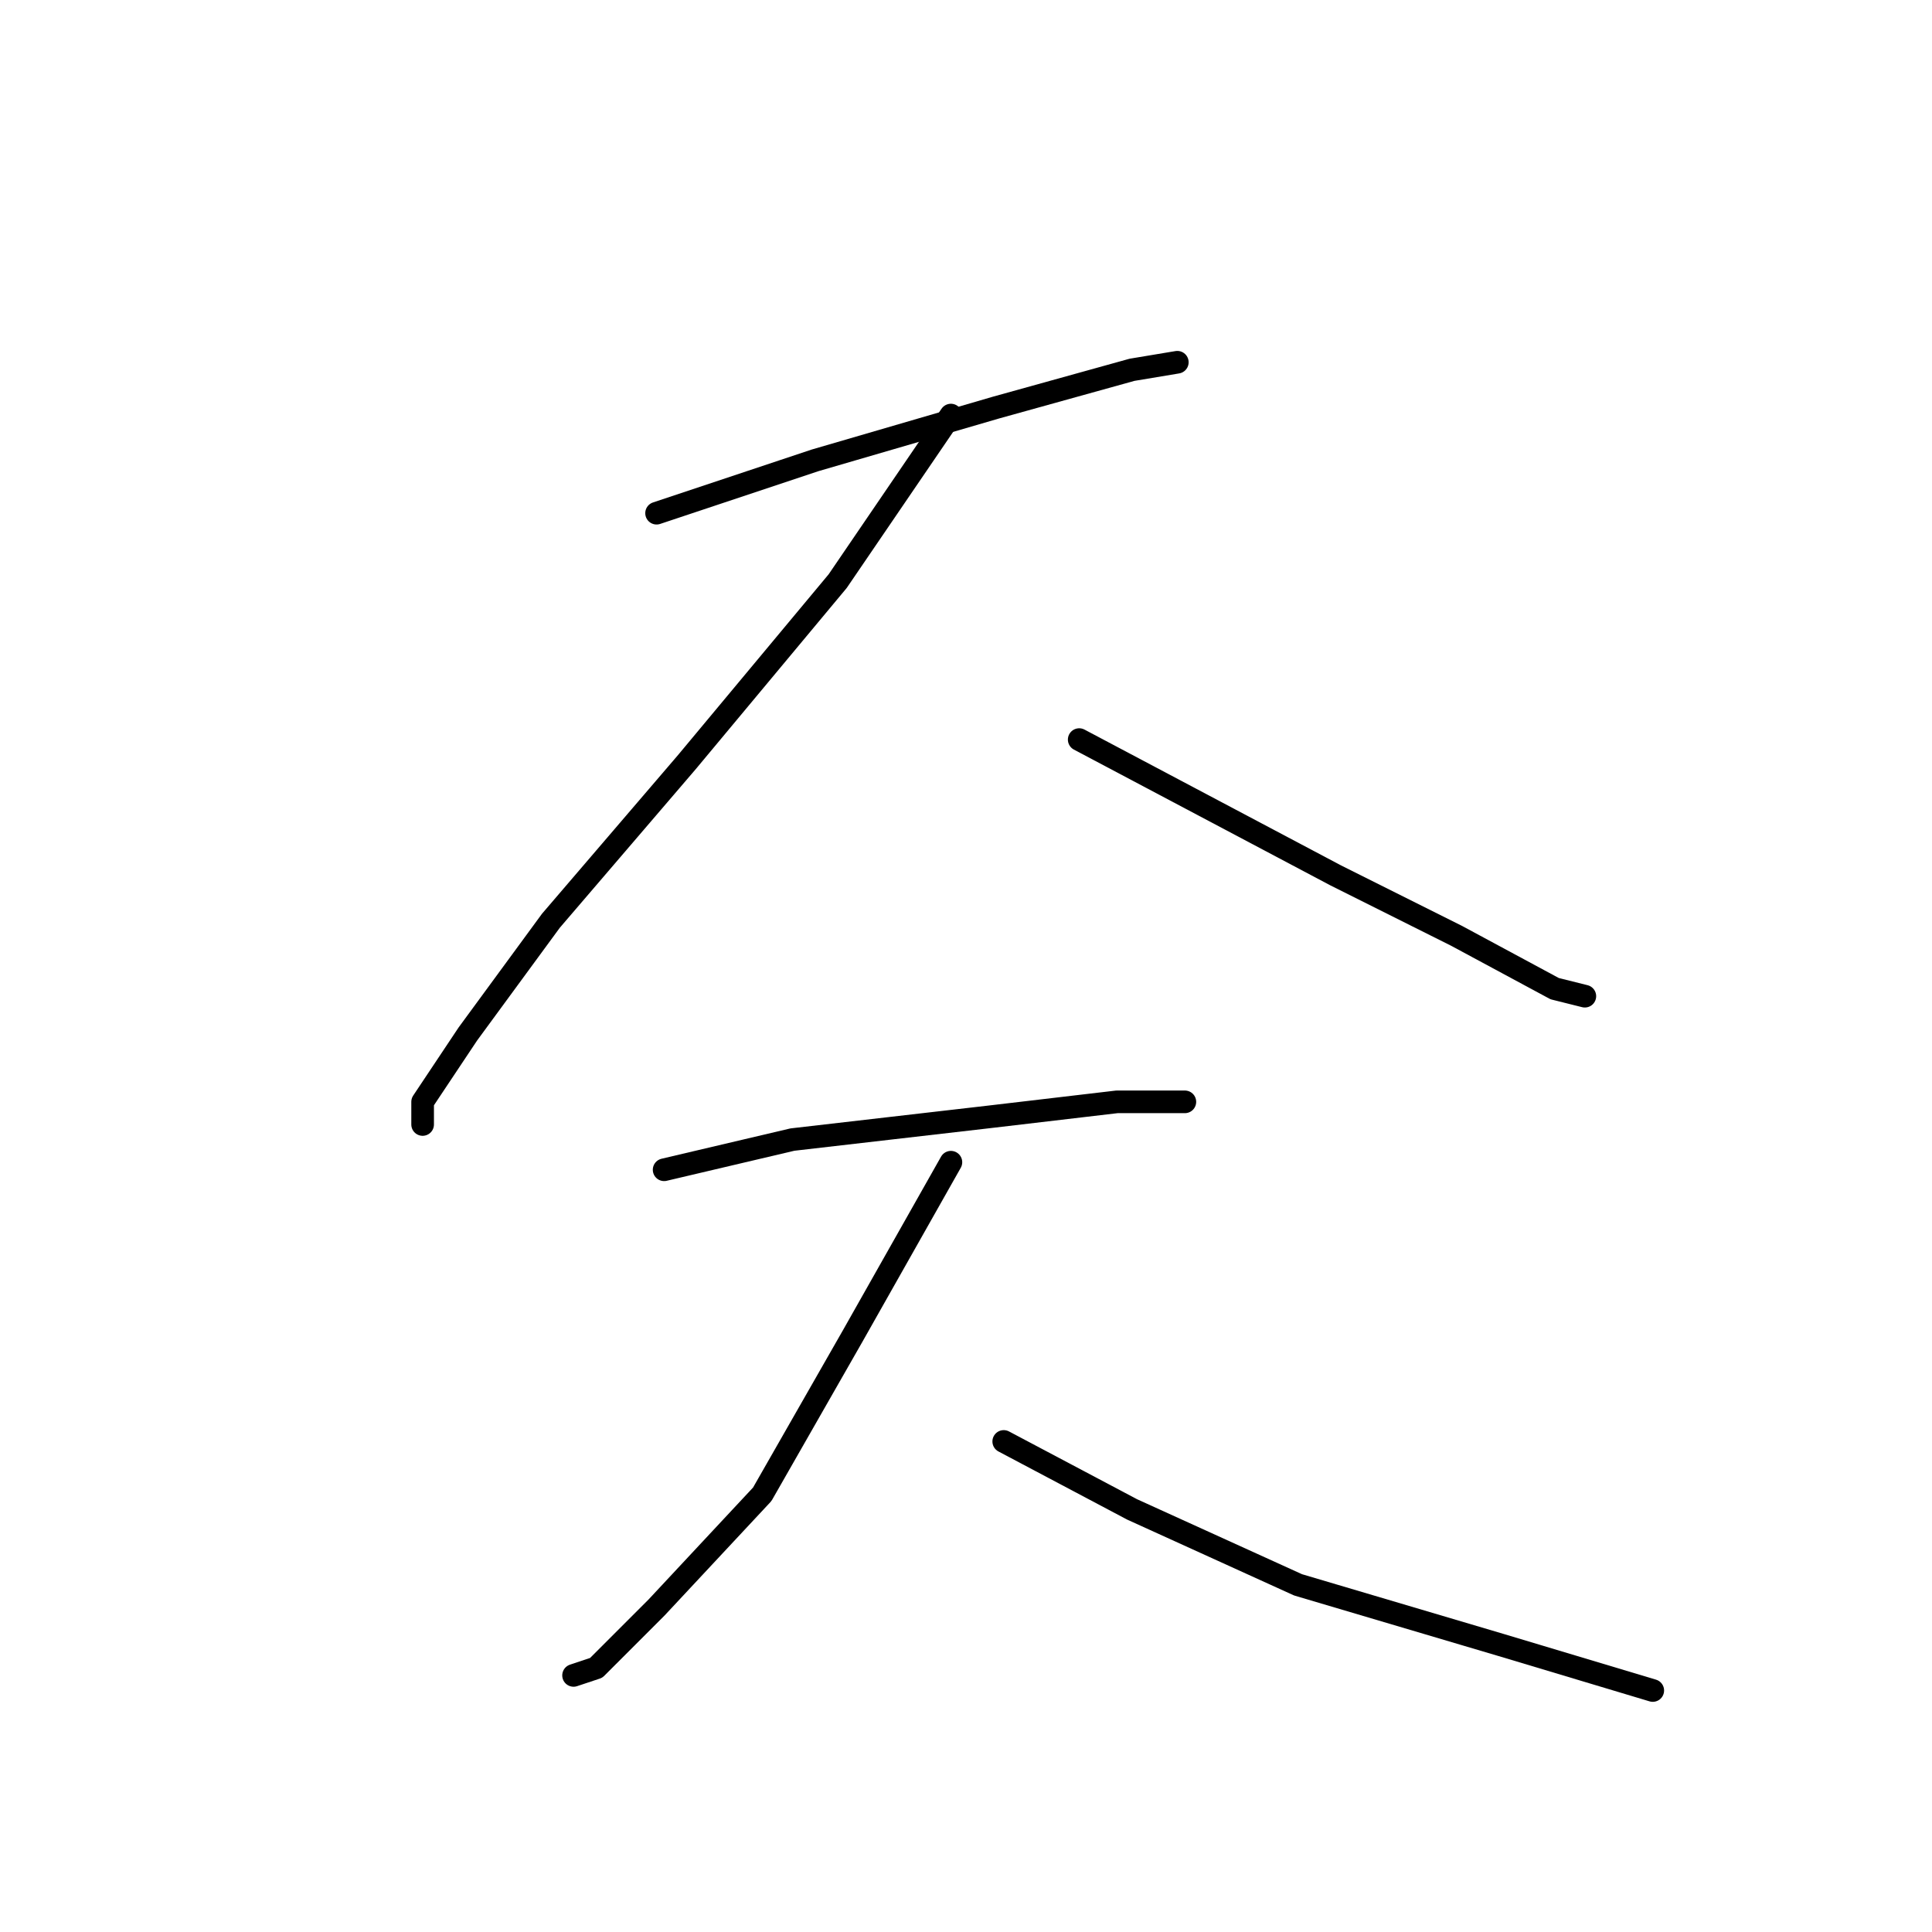 <?xml version="1.0" standalone="no"?>
    <svg width="256" height="256" xmlns="http://www.w3.org/2000/svg" version="1.1">
    <polyline stroke="black" stroke-width="3" stroke-linecap="round" fill="transparent" stroke-linejoin="round" points="87 68 108 61 132 54 150 49 156 48 156 48 " />
        <polyline stroke="black" stroke-width="3" stroke-linecap="round" fill="transparent" stroke-linejoin="round" points="126 55 111 77 91 101 73 122 62 137 56 146 56 149 56 149 " />
        <polyline stroke="black" stroke-width="3" stroke-linecap="round" fill="transparent" stroke-linejoin="round" points="143 98 160 107 177 116 193 124 206 131 210 132 210 132 " />
        <polyline stroke="black" stroke-width="3" stroke-linecap="round" fill="transparent" stroke-linejoin="round" points="88 155 105 151 131 148 148 146 157 146 157 146 " />
        <polyline stroke="black" stroke-width="3" stroke-linecap="round" fill="transparent" stroke-linejoin="round" points="126 154 113 177 101 198 87 213 79 221 76 222 76 222 " />
        <polyline stroke="black" stroke-width="3" stroke-linecap="round" fill="transparent" stroke-linejoin="round" points="133 191 150 200 172 210 199 218 219 224 219 224 " />
        </svg>